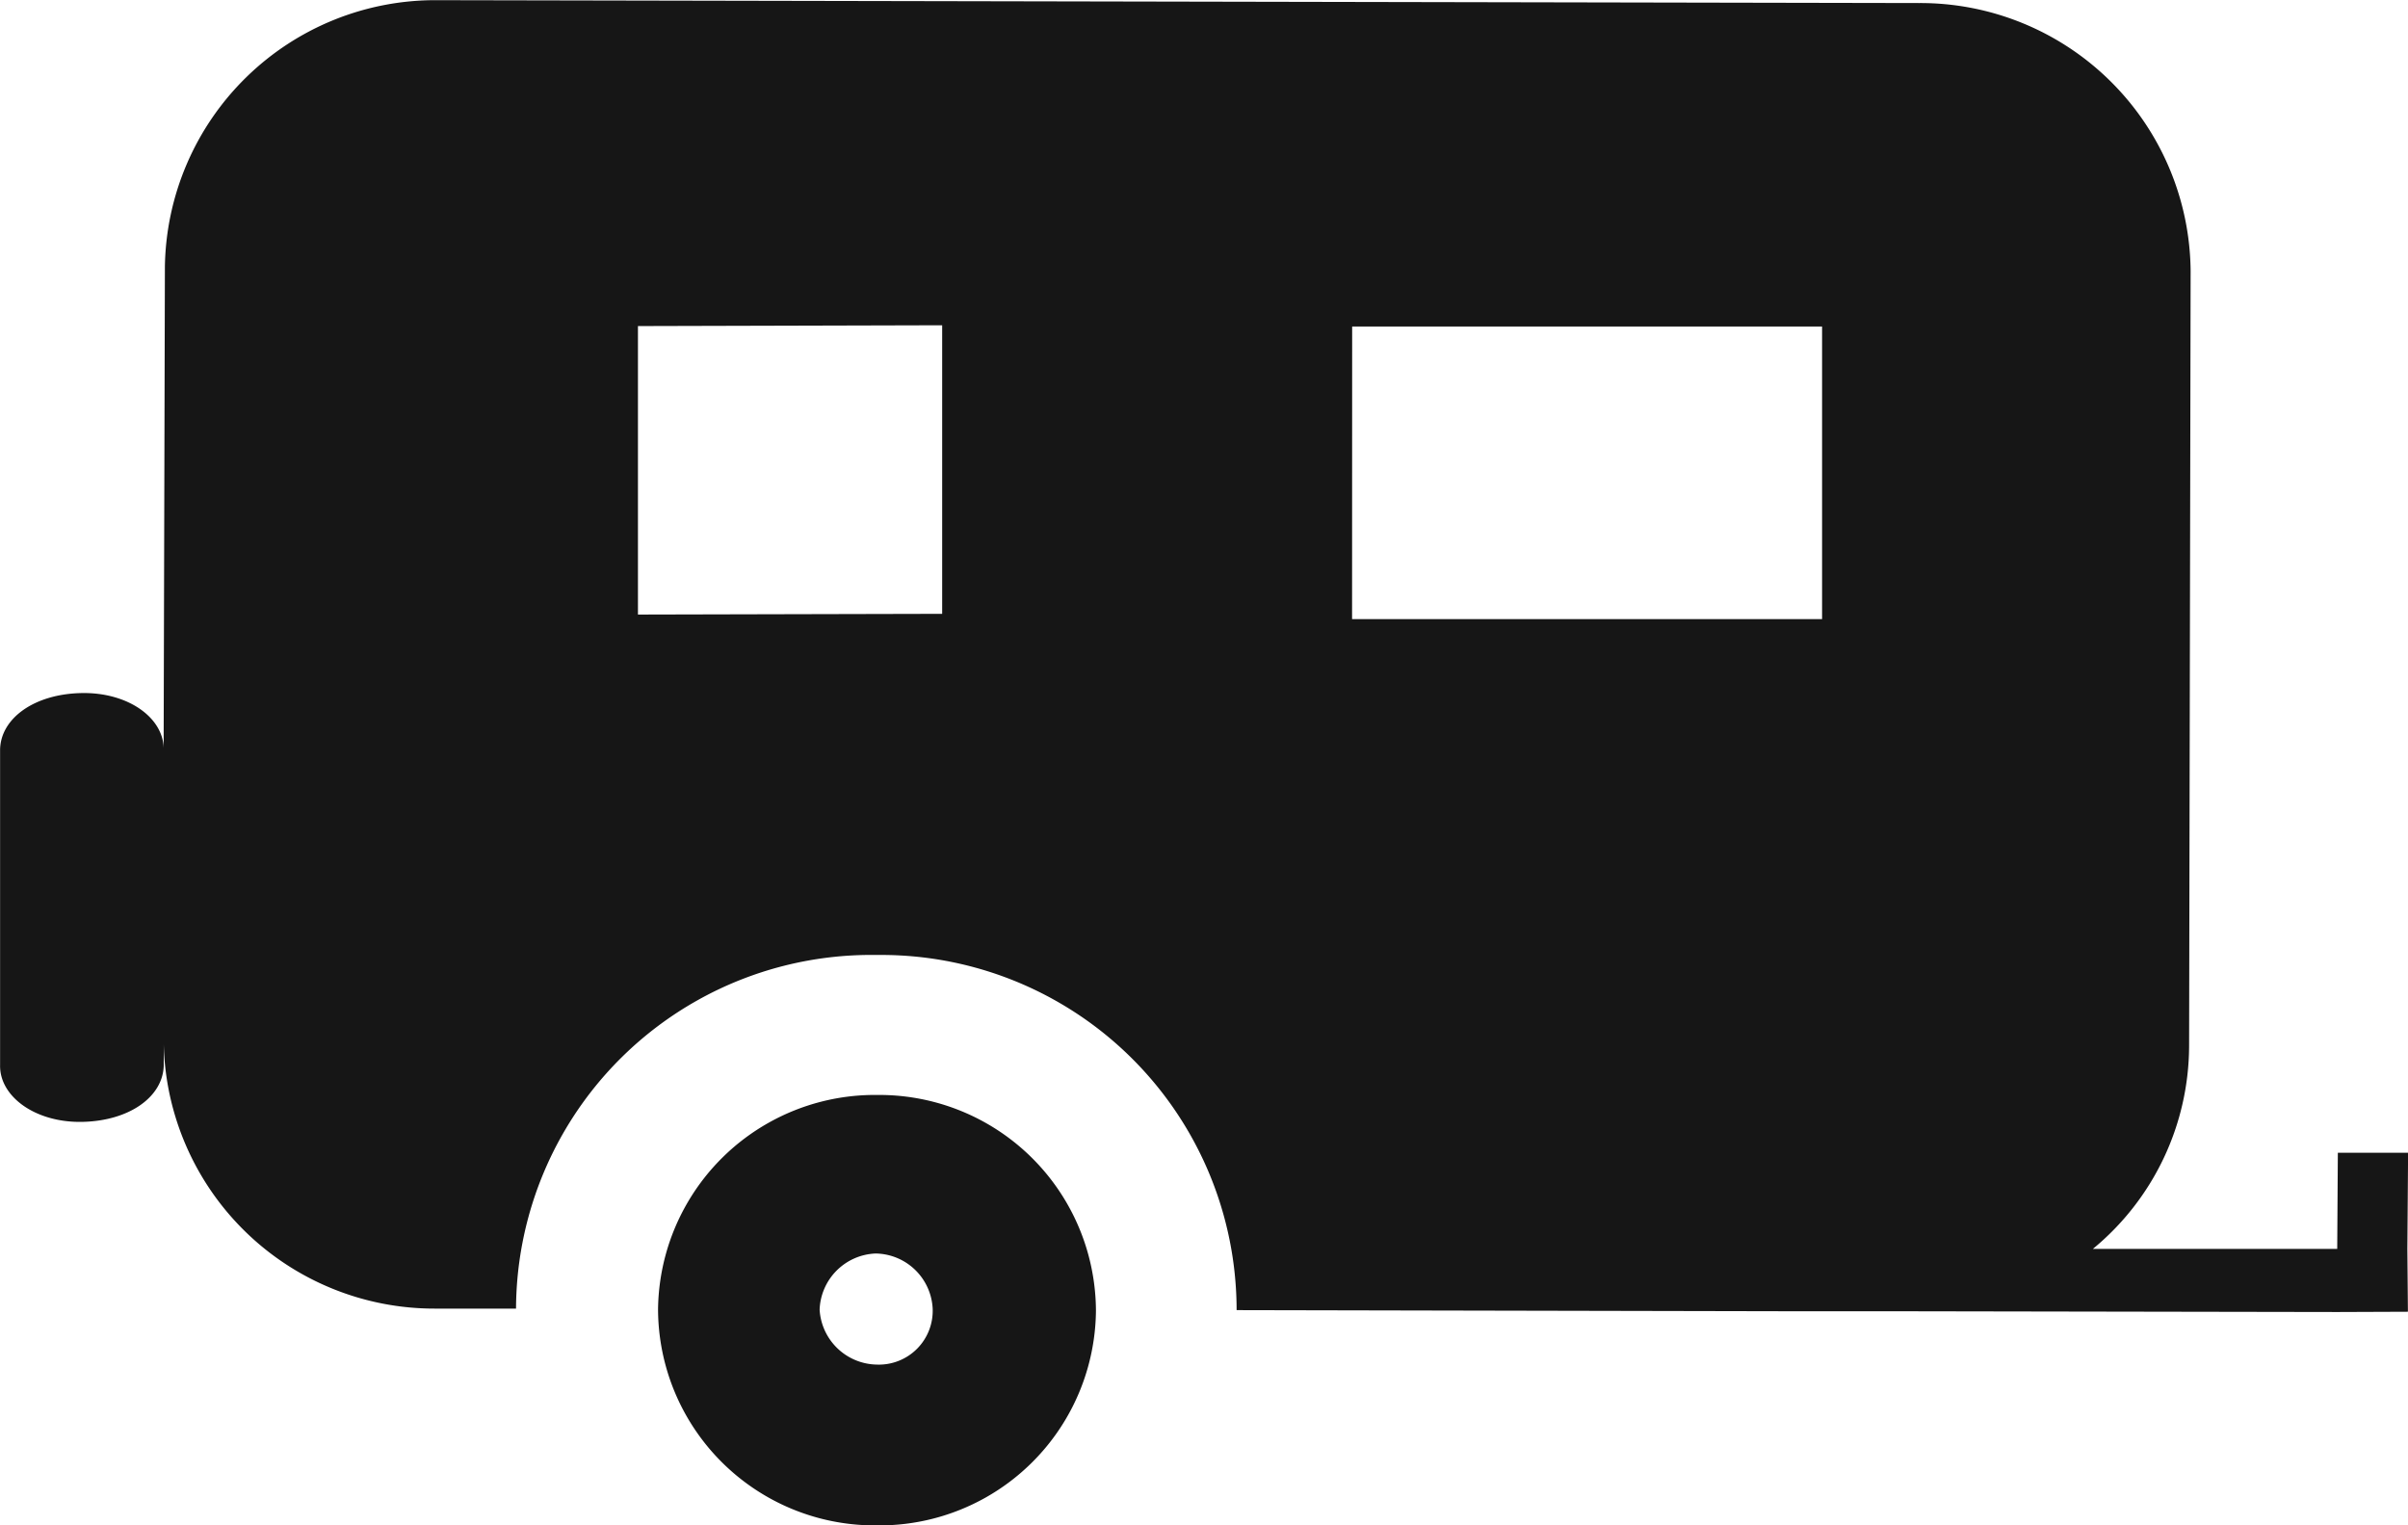 <svg xmlns="http://www.w3.org/2000/svg" width="26.841" height="17" viewBox="0 0 26.841 17"><defs><style>.a{fill:#161616;}</style></defs><path class="a" d="M11035.77-7239.438a2.416,2.416,0,0,1-2.434-2.406,2.417,2.417,0,0,1,2.447-2.391,2.415,2.415,0,0,1,2.434,2.406,2.414,2.414,0,0,1-2.443,2.391Zm-.633-2.405a.65.65,0,0,0,.639.613.6.6,0,0,0,.621-.626.646.646,0,0,0-.636-.612A.65.65,0,0,0,11035.137-7241.843Zm16.92.027-4.689-.008-1.209,0-6.374-.013a3.96,3.96,0,0,0-4.009-3.958,3.958,3.958,0,0,0-4.023,3.941h-.9a3.018,3.018,0,0,1-3.027-2.947l0,.239c-.009.348-.383.616-.907.627s-.925-.283-.917-.633v-3.519c.009-.348.383-.616.905-.627s.913.275.918.615l.014-5.363a3.015,3.015,0,0,1,3.04-2.974l16.515.032a3.013,3.013,0,0,1,3.025,2.988l-.017,8.642a2.939,2.939,0,0,1-1.073,2.255l2.724,0,.007-1.072.783,0-.008,1.072.006.7Zm-10.985-7.722h5.239l0-3.261h-5.238Zm-7.96-3.266,0,3.215,3.391-.008,0-3.216Z" transform="translate(-11026.001 7256.438)"/></svg>